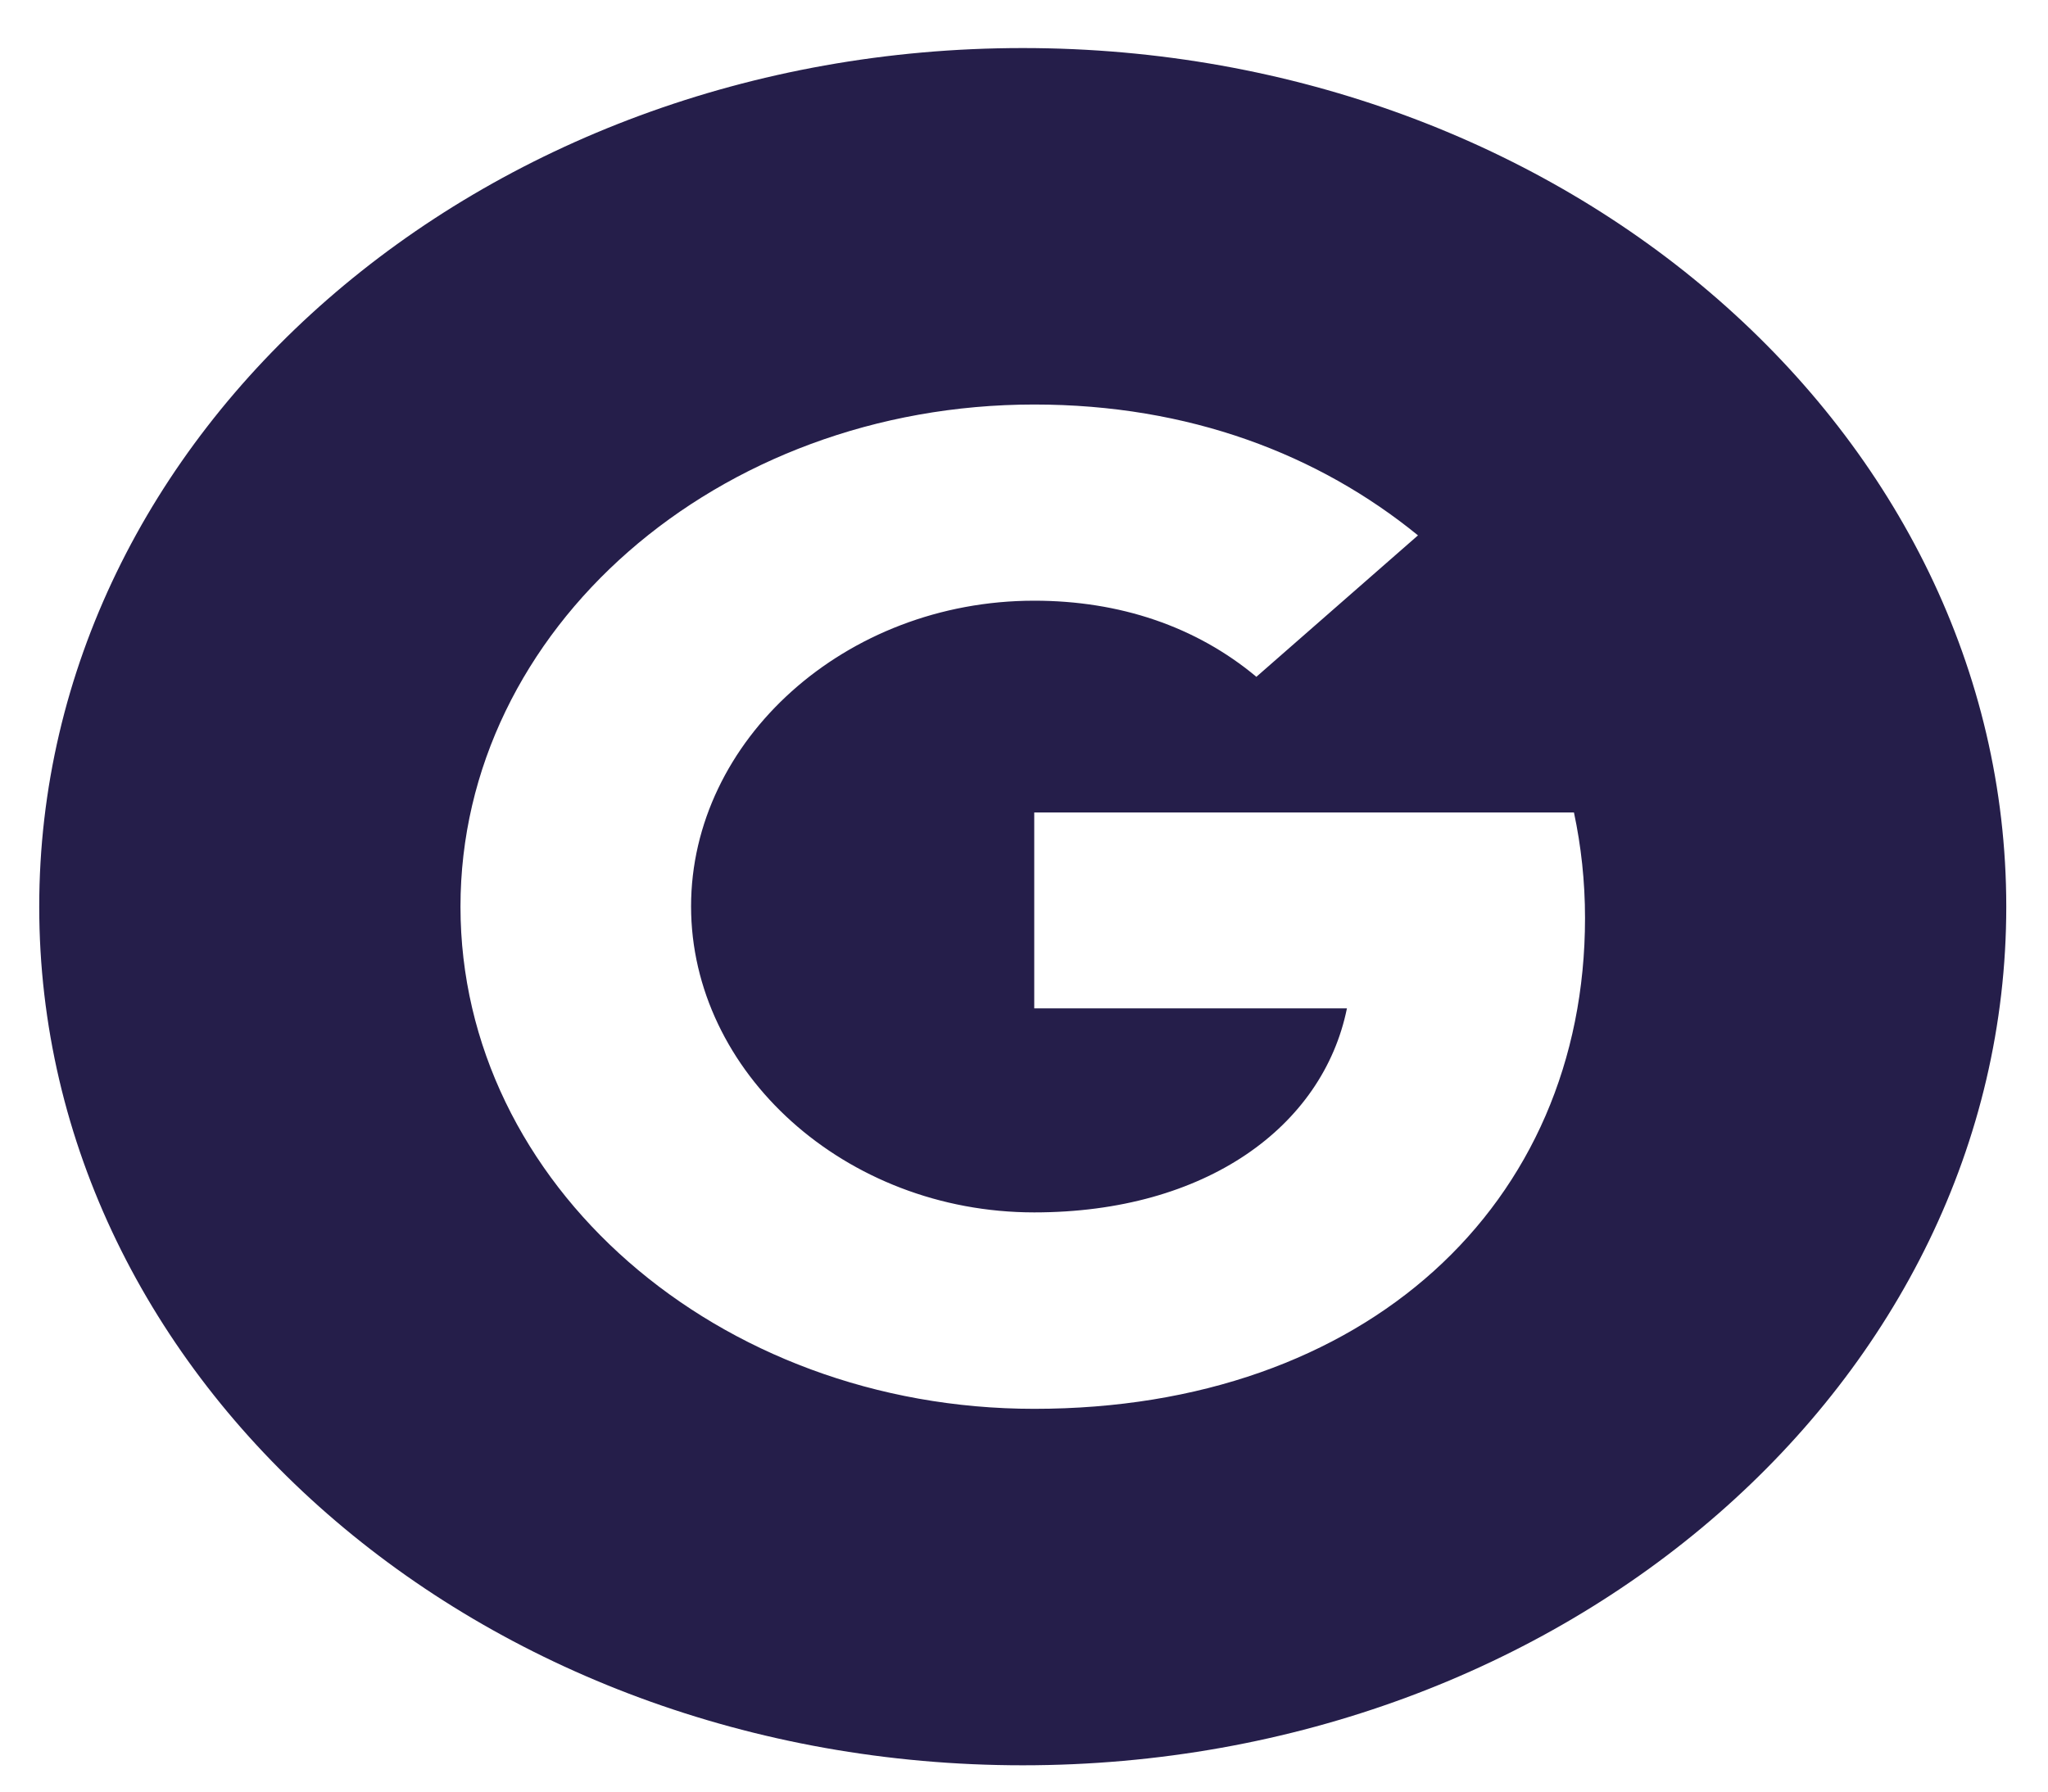 <svg width="32" height="28" viewBox="0 0 32 28" fill="none" xmlns="http://www.w3.org/2000/svg">
<g id="&#240;&#159;&#166;&#134; icon &#34;google contained fill&#34;">
<path id="Vector" fill-rule="evenodd" clip-rule="evenodd" d="M15.981 0.751C7.493 0.751 0.613 6.759 0.613 14.17C0.613 21.581 7.493 27.589 15.981 27.589C24.467 27.589 31.348 21.581 31.348 14.17C31.348 6.759 24.467 0.751 15.981 0.751ZM16.16 22.018C11.207 22.018 7.195 18.506 7.195 14.17C7.195 9.834 11.207 6.322 16.16 6.322C18.581 6.322 20.603 7.102 22.156 8.367L19.628 10.58V10.575C18.687 9.79 17.494 9.388 16.16 9.388C13.202 9.388 10.798 11.575 10.798 14.165C10.798 16.755 13.202 18.948 16.16 18.948C18.844 18.948 20.671 17.604 21.046 15.759H16.16V12.698H24.593C24.705 13.223 24.766 13.773 24.766 14.347C24.766 18.83 21.337 22.018 16.16 22.018V22.018Z" fill="#251E4A"/>
</g>
</svg>

